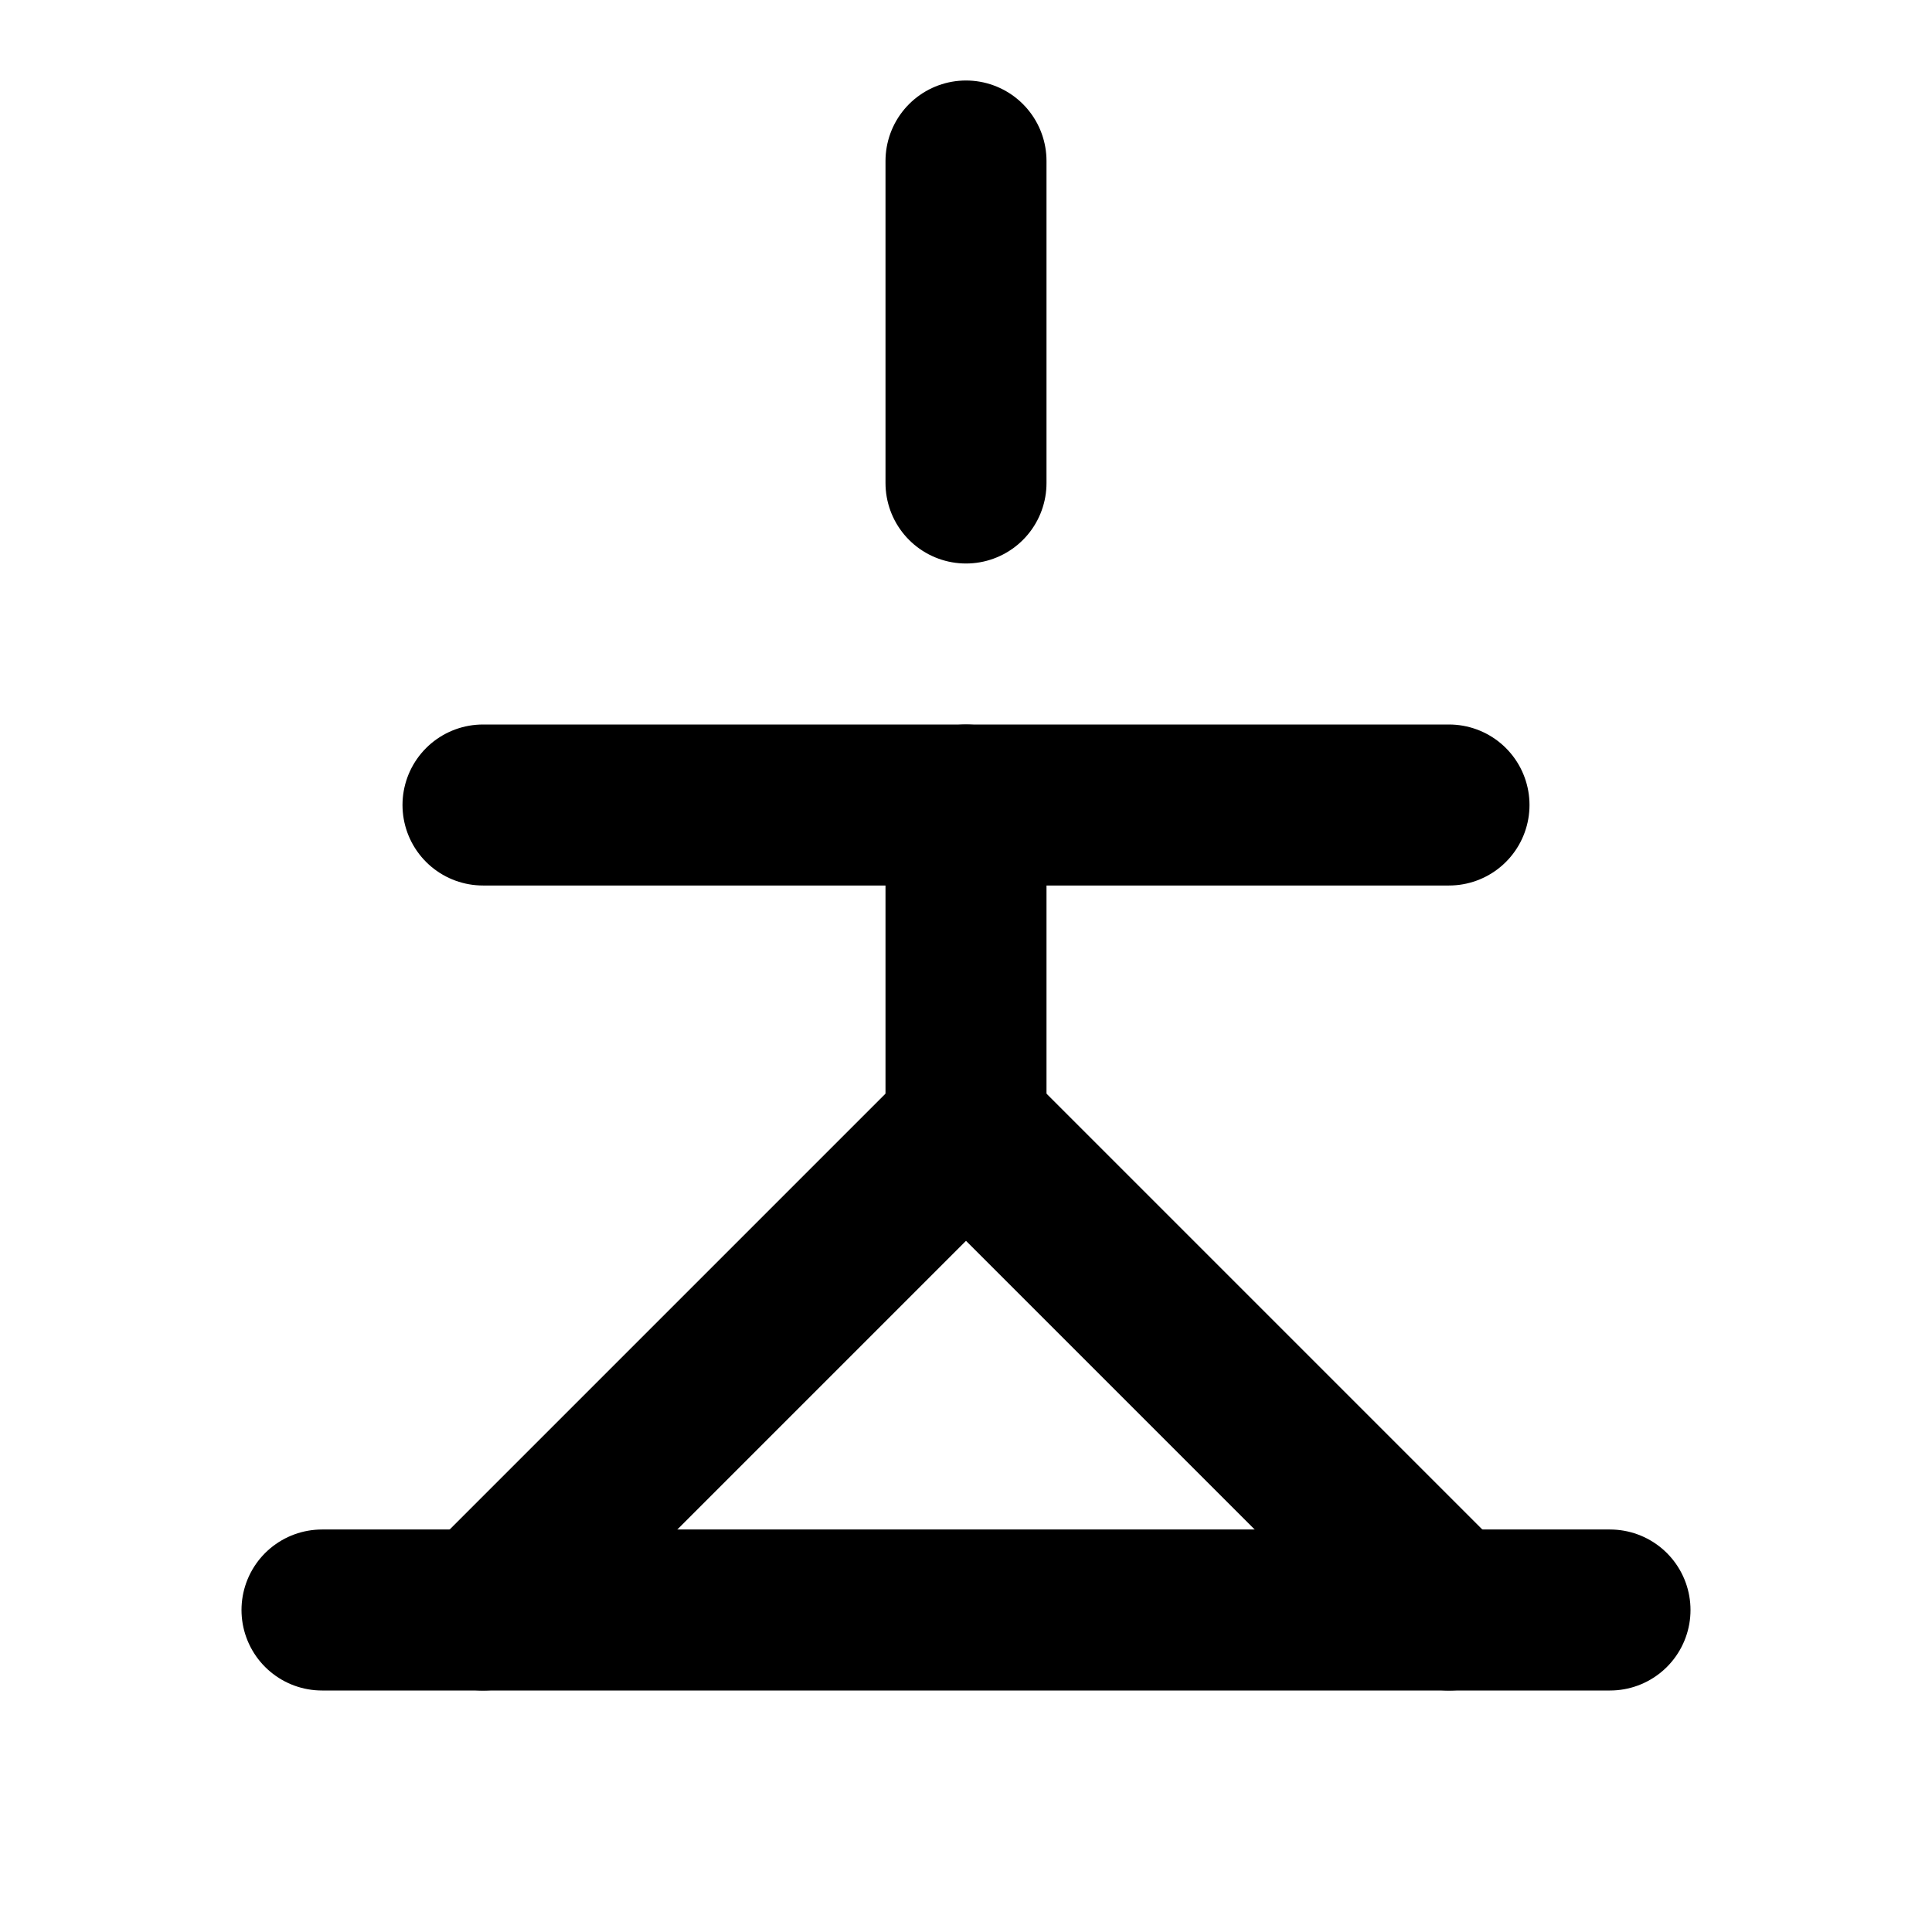 
<svg xmlns="http://www.w3.org/2000/svg" viewBox="0 0 24 24" fill="none" stroke="currentColor" stroke-width="2" stroke-linecap="round" stroke-linejoin="round">
  <path d="M4 20h16"></path>
  <path d="M12 2v4"></path>
  <path d="M12 14l6 6"></path>
  <path d="M12 14l-6 6"></path>
  <path d="M12 14v-4"></path>
  <path d="M6 10h12"></path>
</svg>
